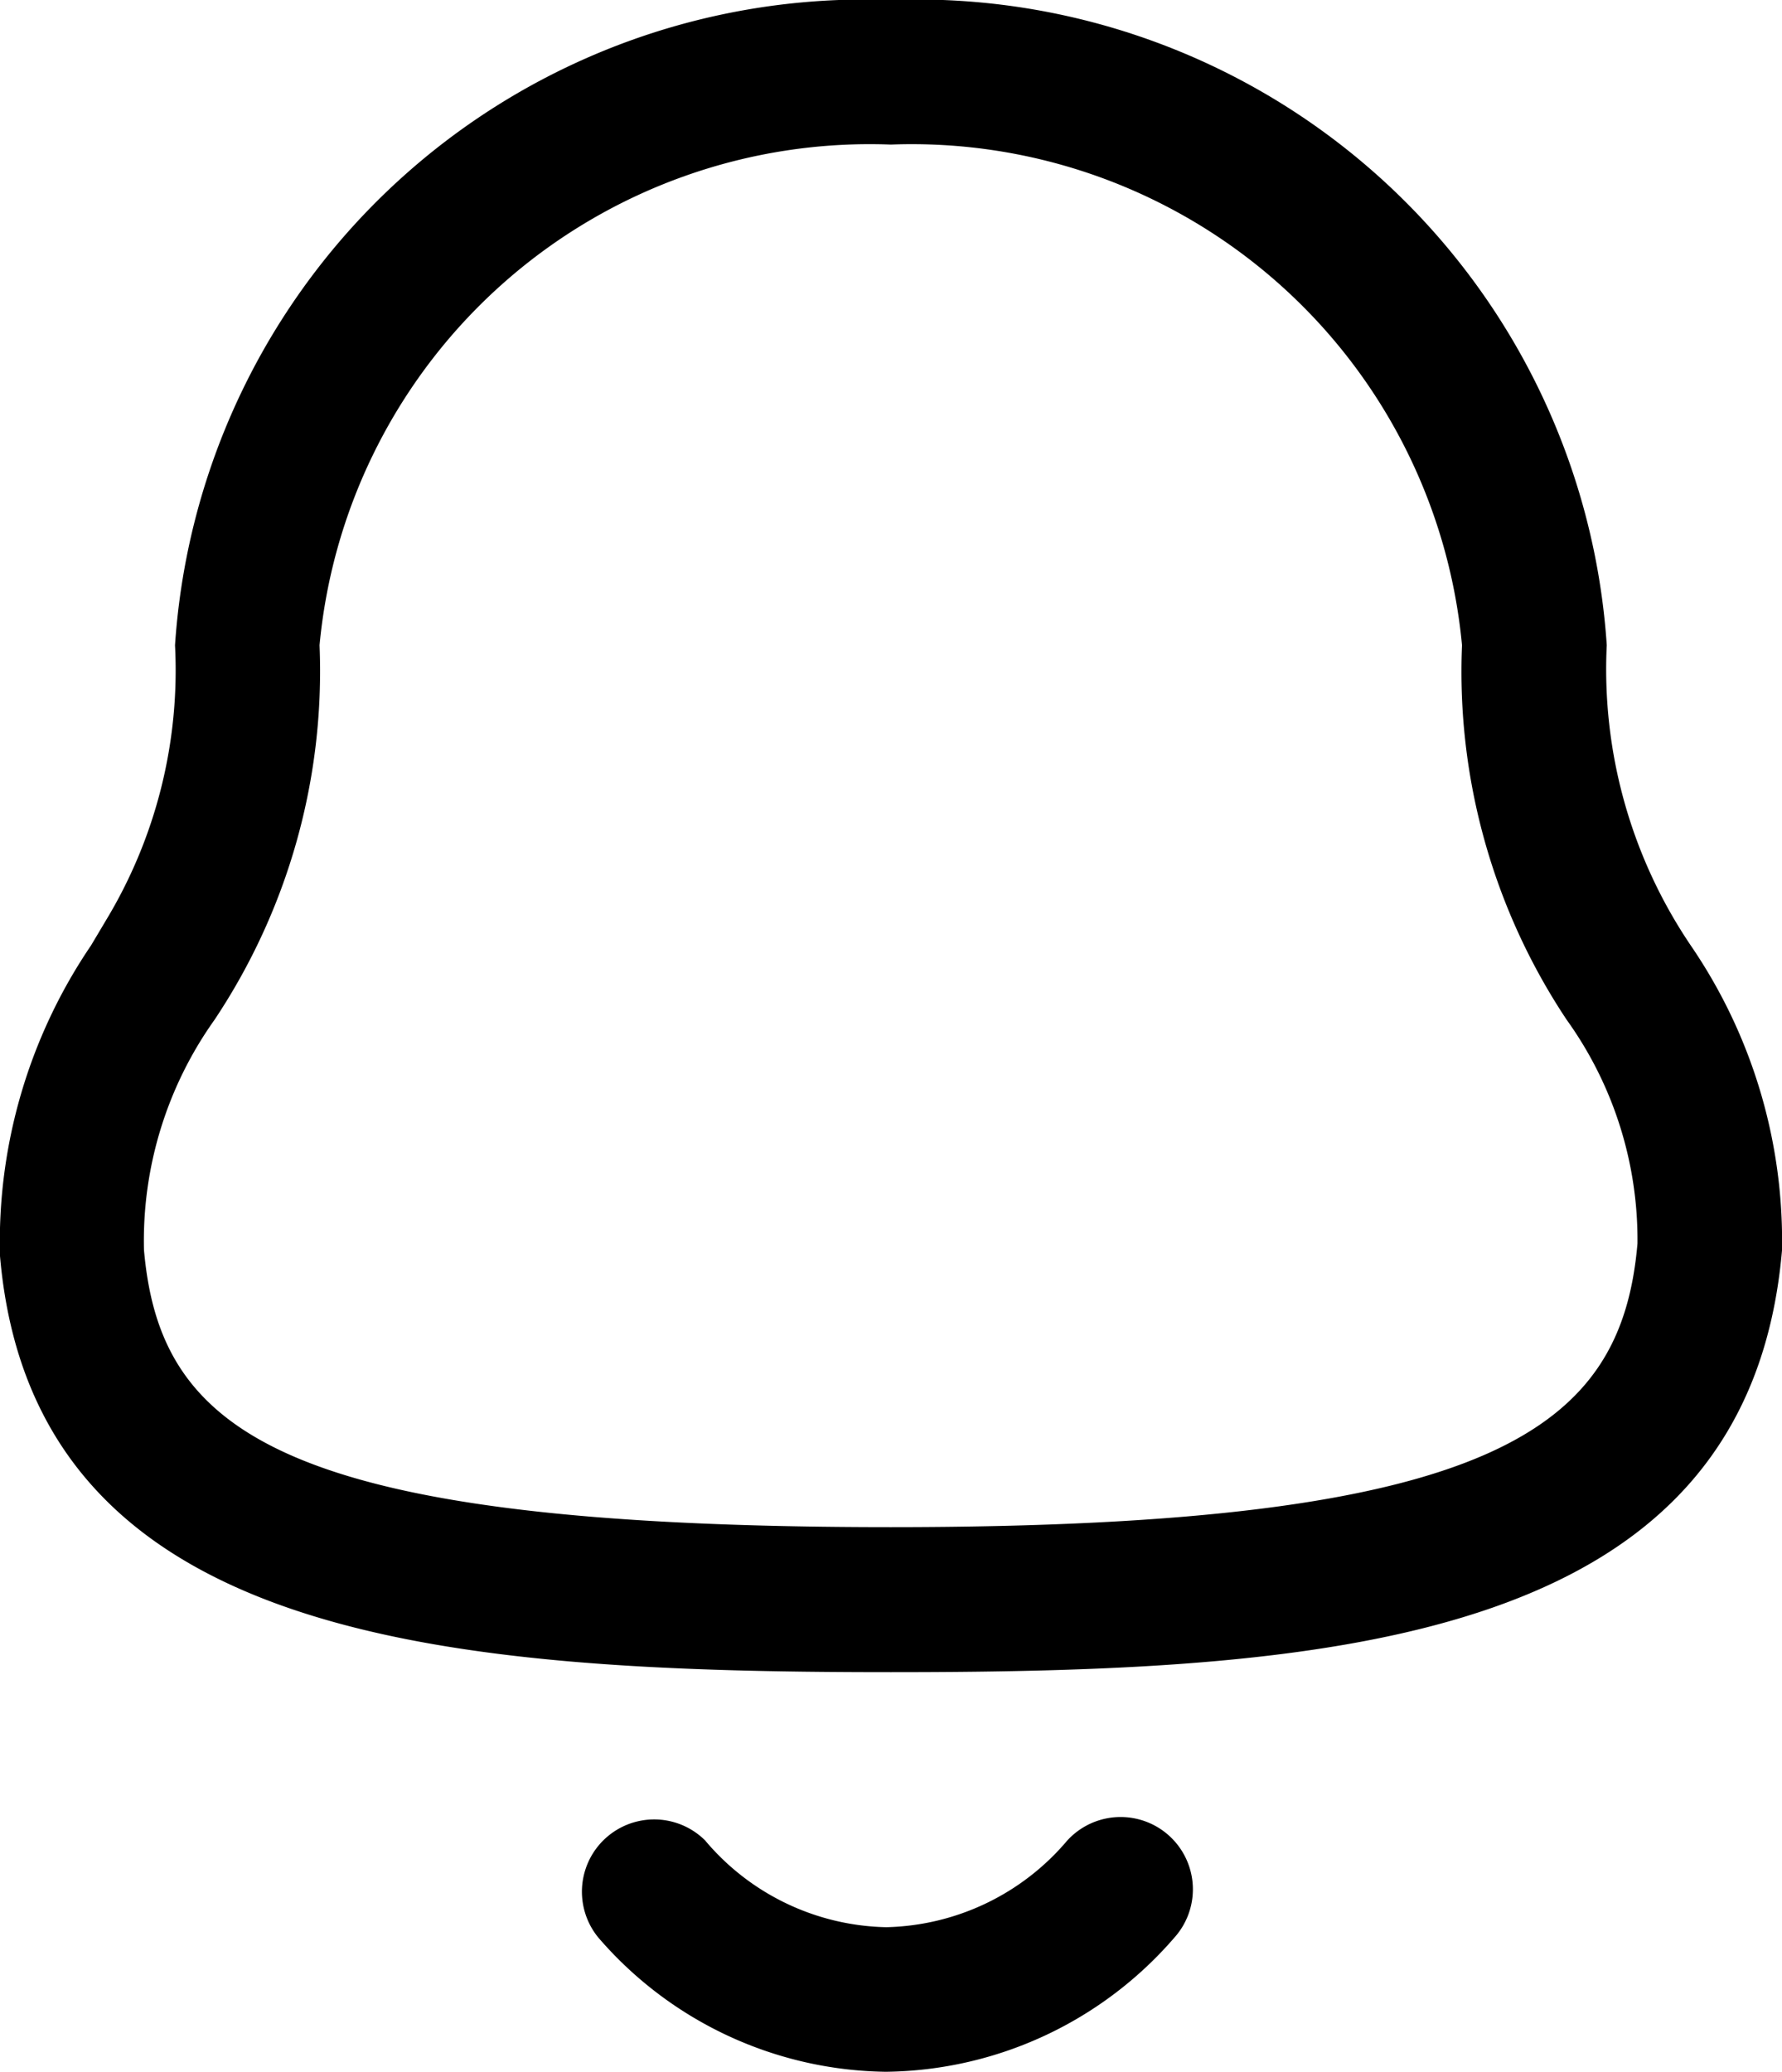 <svg id="Iconly_Light-Outline_Notification" data-name="Iconly/Light-Outline/Notification" xmlns="http://www.w3.org/2000/svg" width="15.782" height="18.344" viewBox="0 0 15.782 18.344">
  <g id="Notification" transform="translate(0 0)">
    <path id="Combined-Shape" d="M6.249,16.3a2.153,2.153,0,0,0,1.6.763h0a2.16,2.16,0,0,0,1.6-.764.64.64,0,0,1,.951.857,3.426,3.426,0,0,1-2.555,1.187h0A3.416,3.416,0,0,1,5.3,17.156a.64.64,0,0,1,.951-.855ZM7.89,0a6.124,6.124,0,0,1,6.34,5.712,4.365,4.365,0,0,0,.744,2.659,4.632,4.632,0,0,1,.808,2.7c-.3,3.453-3.9,3.734-7.892,3.734S.294,14.52,0,11.121A4.673,4.673,0,0,1,.806,8.371l.134-.225a4.279,4.279,0,0,0,.61-2.433A6.124,6.124,0,0,1,7.89,0Zm0,1.28a4.894,4.894,0,0,0-5.06,4.432A5.563,5.563,0,0,1,1.9,9.029a3.373,3.373,0,0,0-.625,2.037c.142,1.609,1.2,2.455,6.612,2.455,5.378,0,6.473-.883,6.615-2.51a3.339,3.339,0,0,0-.627-1.982,5.563,5.563,0,0,1-.927-3.317A4.894,4.894,0,0,0,7.89,1.28Z" transform="translate(0)" fill-rule="evenodd"/>
  </g>
</svg>
